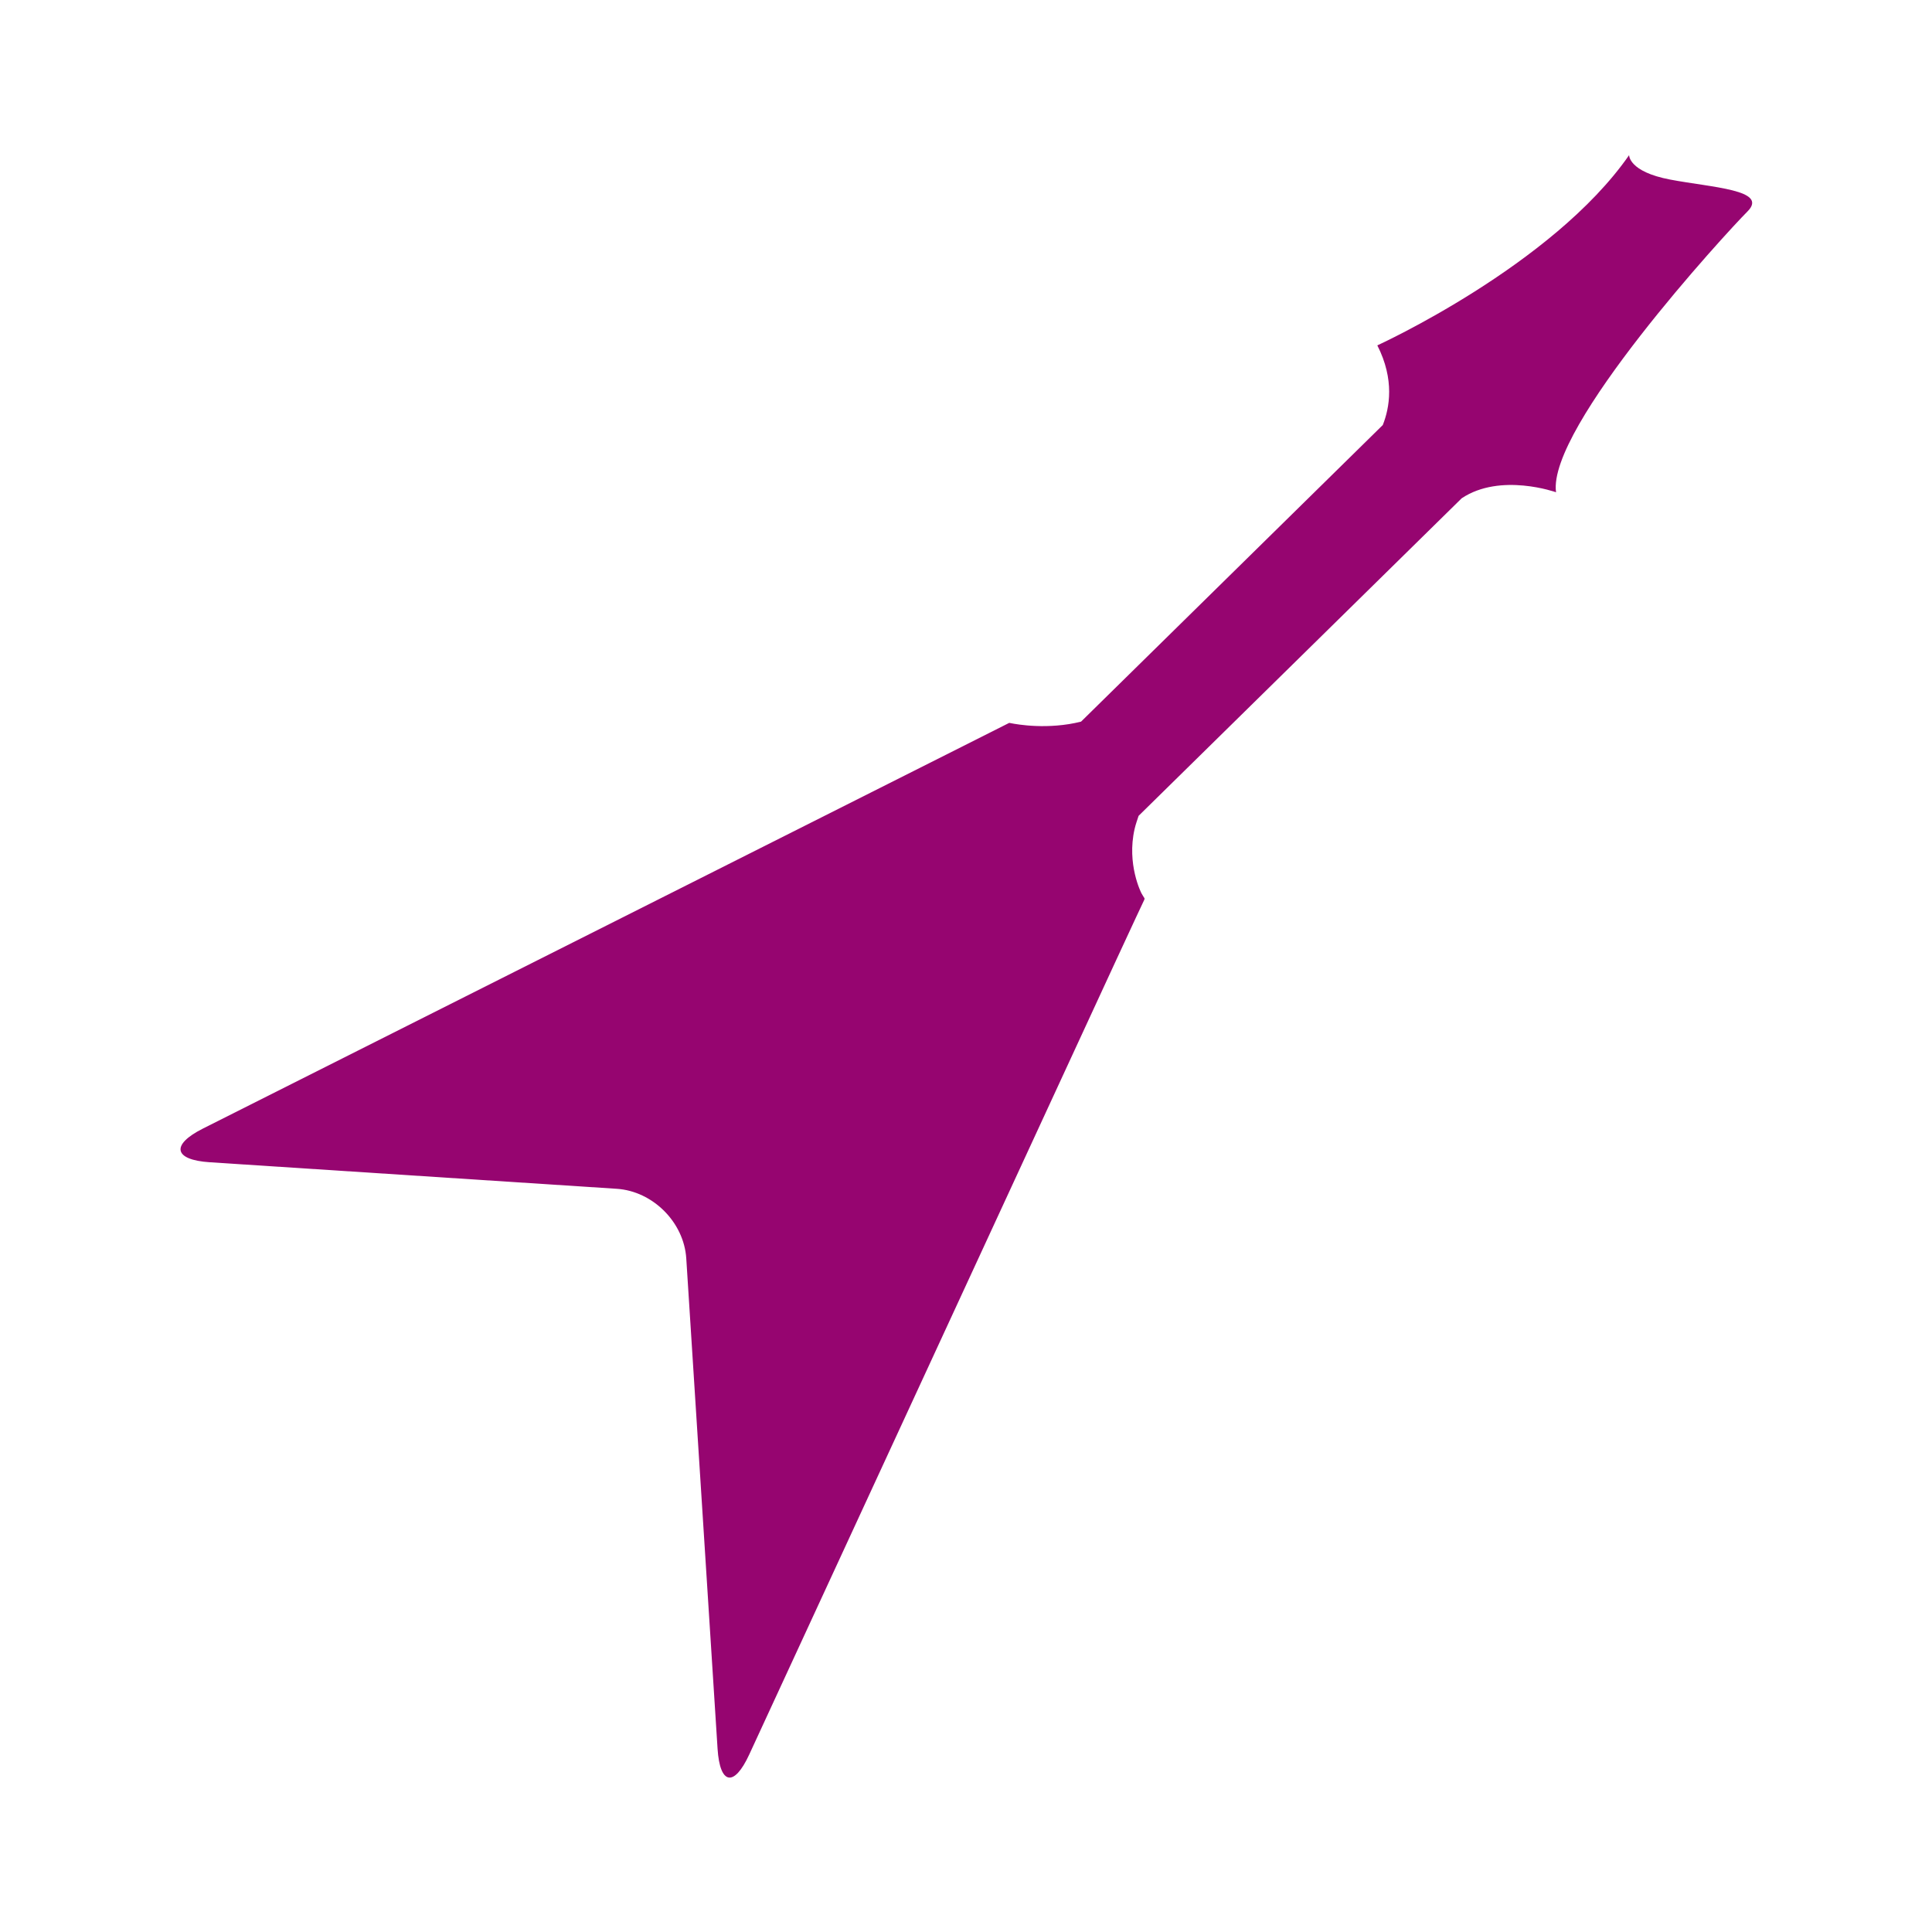 <?xml version="1.0" encoding="UTF-8" standalone="no"?>
<!-- Generator: Adobe Illustrator 16.0.0, SVG Export Plug-In . SVG Version: 6.00 Build 0)  -->

<svg
   version="1.1"
   id="Capa_1"
   x="0px"
   y="0px"
   width="512"
   height="512"
   viewBox="0 0 512 512"
   xml:space="preserve"
   sodipodi:docname="electric_guitar.svg"
   inkscape:version="1.2.1 (9c6d41e410, 2022-07-14)"
   xmlns:inkscape="http://www.inkscape.org/namespaces/inkscape"
   xmlns:sodipodi="http://sodipodi.sourceforge.net/DTD/sodipodi-0.dtd"
   xmlns="http://www.w3.org/2000/svg"
   xmlns:svg="http://www.w3.org/2000/svg"><defs
   id="defs41"><filter
   style="color-interpolation-filters:sRGB;"
   inkscape:label="Drop Shadow"
   id="filter924"
   x="-0.162"
   y="-0.157"
   width="1.315"
   height="1.305"><feFlood
     flood-opacity="1"
     flood-color="rgb(58,63,94)"
     result="flood"
     id="feFlood914" /><feComposite
     in="flood"
     in2="SourceGraphic"
     operator="out"
     result="composite1"
     id="feComposite916" /><feGaussianBlur
     in="composite1"
     stdDeviation="15"
     result="blur"
     id="feGaussianBlur918" /><feOffset
     dx="0"
     dy="0"
     result="offset"
     id="feOffset920" /><feComposite
     in="offset"
     in2="SourceGraphic"
     operator="atop"
     result="composite2"
     id="feComposite922" /></filter><filter
   style="color-interpolation-filters:sRGB;"
   inkscape:label="Drop Shadow"
   id="filter974"
   x="-0.031"
   y="-0.03"
   width="1.062"
   height="1.06"><feFlood
     flood-opacity="1"
     flood-color="rgb(58,63,94)"
     result="flood"
     id="feFlood964" /><feComposite
     in="flood"
     in2="SourceGraphic"
     operator="out"
     result="composite1"
     id="feComposite966" /><feGaussianBlur
     in="composite1"
     stdDeviation="15"
     result="blur"
     id="feGaussianBlur968" /><feOffset
     dx="0"
     dy="0"
     result="offset"
     id="feOffset970" /><feComposite
     in="offset"
     in2="SourceGraphic"
     operator="atop"
     result="composite2"
     id="feComposite972" /></filter><filter
   style="color-interpolation-filters:sRGB;"
   inkscape:label="Drop Shadow"
   id="filter981"
   x="-0.044"
   y="-0.042"
   width="1.088"
   height="1.085"><feFlood
     flood-opacity="1"
     flood-color="rgb(58,63,94)"
     result="flood"
     id="feFlood970" /><feComposite
     in="flood"
     in2="SourceGraphic"
     operator="out"
     result="composite1"
     id="feComposite973" /><feGaussianBlur
     in="composite1"
     stdDeviation="15"
     result="blur"
     id="feGaussianBlur975" /><feOffset
     dx="0"
     dy="0"
     result="offset"
     id="feOffset977" /><feComposite
     in="offset"
     in2="SourceGraphic"
     operator="atop"
     result="composite2"
     id="feComposite979" /></filter>
</defs><sodipodi:namedview
   id="namedview39"
   pagecolor="#505050"
   bordercolor="#eeeeee"
   borderopacity="1"
   inkscape:pageshadow="0"
   inkscape:pageopacity="0"
   inkscape:pagecheckerboard="0"
   showgrid="false"
   inkscape:zoom="0.9004716"
   inkscape:cx="523.61451"
   inkscape:cy="352.03775"
   inkscape:window-width="1920"
   inkscape:window-height="1057"
   inkscape:window-x="-8"
   inkscape:window-y="-8"
   inkscape:window-maximized="1"
   inkscape:current-layer="Capa_1"
   inkscape:showpageshadow="2"
   inkscape:deskcolor="#505050" />
<path
   d="M 0,0 H 512 V 512 H 0 Z"
   fill="#b90202"
   fill-opacity="1"
   id="path902"
   style="fill:#1b1f21;fill-opacity:0" /><path
   d="m 16.321,300.903 121.595,7.927 c 10.788,0.705 20.091,10.015 20.773,20.807 l 9.349,146.476 c 0.689,10.78 4.921,11.577 9.454,1.763 L 287.145,240.48 c 4.528,-9.814 8.308,-17.853 8.384,-18.001 0.071,-0.15 0.071,-0.307 0.084,-0.336 0.016,-0.032 -0.021,-0.096 -0.068,-0.167 -0.053,-0.068 -0.044,-0.068 0.008,-0.006 0.048,0.06 -0.12,-0.18 -0.353,-0.561 -0.236,-0.375 -0.461,-0.782 -0.521,-0.886 -0.061,-0.11 -4.453,-8.674 -2.04,-19.208 0.309,-1.347 0.773,-2.615 1.19,-3.909 l 96.534,-94.88 c 11.598,-7.743 28.188,-1.801 28.188,-1.801 C 415.874,81.447 469.265,23.322 475.733,16.848 482.213,10.37 465.11,9.679 452.659,7.306 440.197,4.945 440.385,0 440.385,0 c -22.934,33.015 -75.227,56.841 -75.227,56.841 5.213,10.247 3.662,18.685 1.631,23.798 l -90.147,88.614 c -1.214,0.296 -2.416,0.557 -3.583,0.737 -9.758,1.563 -17.824,-0.385 -17.868,-0.361 -0.045,0.022 -0.116,0.054 -0.161,0.076 -0.048,0.022 -7.896,3.983 -17.552,8.839 L 14.273,290.841 c -9.655,4.856 -8.738,9.357 2.048,10.062 z"
   id="path2"
   style="fill:#960570;fill-opacity:1;filter:url(#filter981)"
   transform="matrix(0.887,0,0,0.887,41.111,41.11)" />
</svg>
